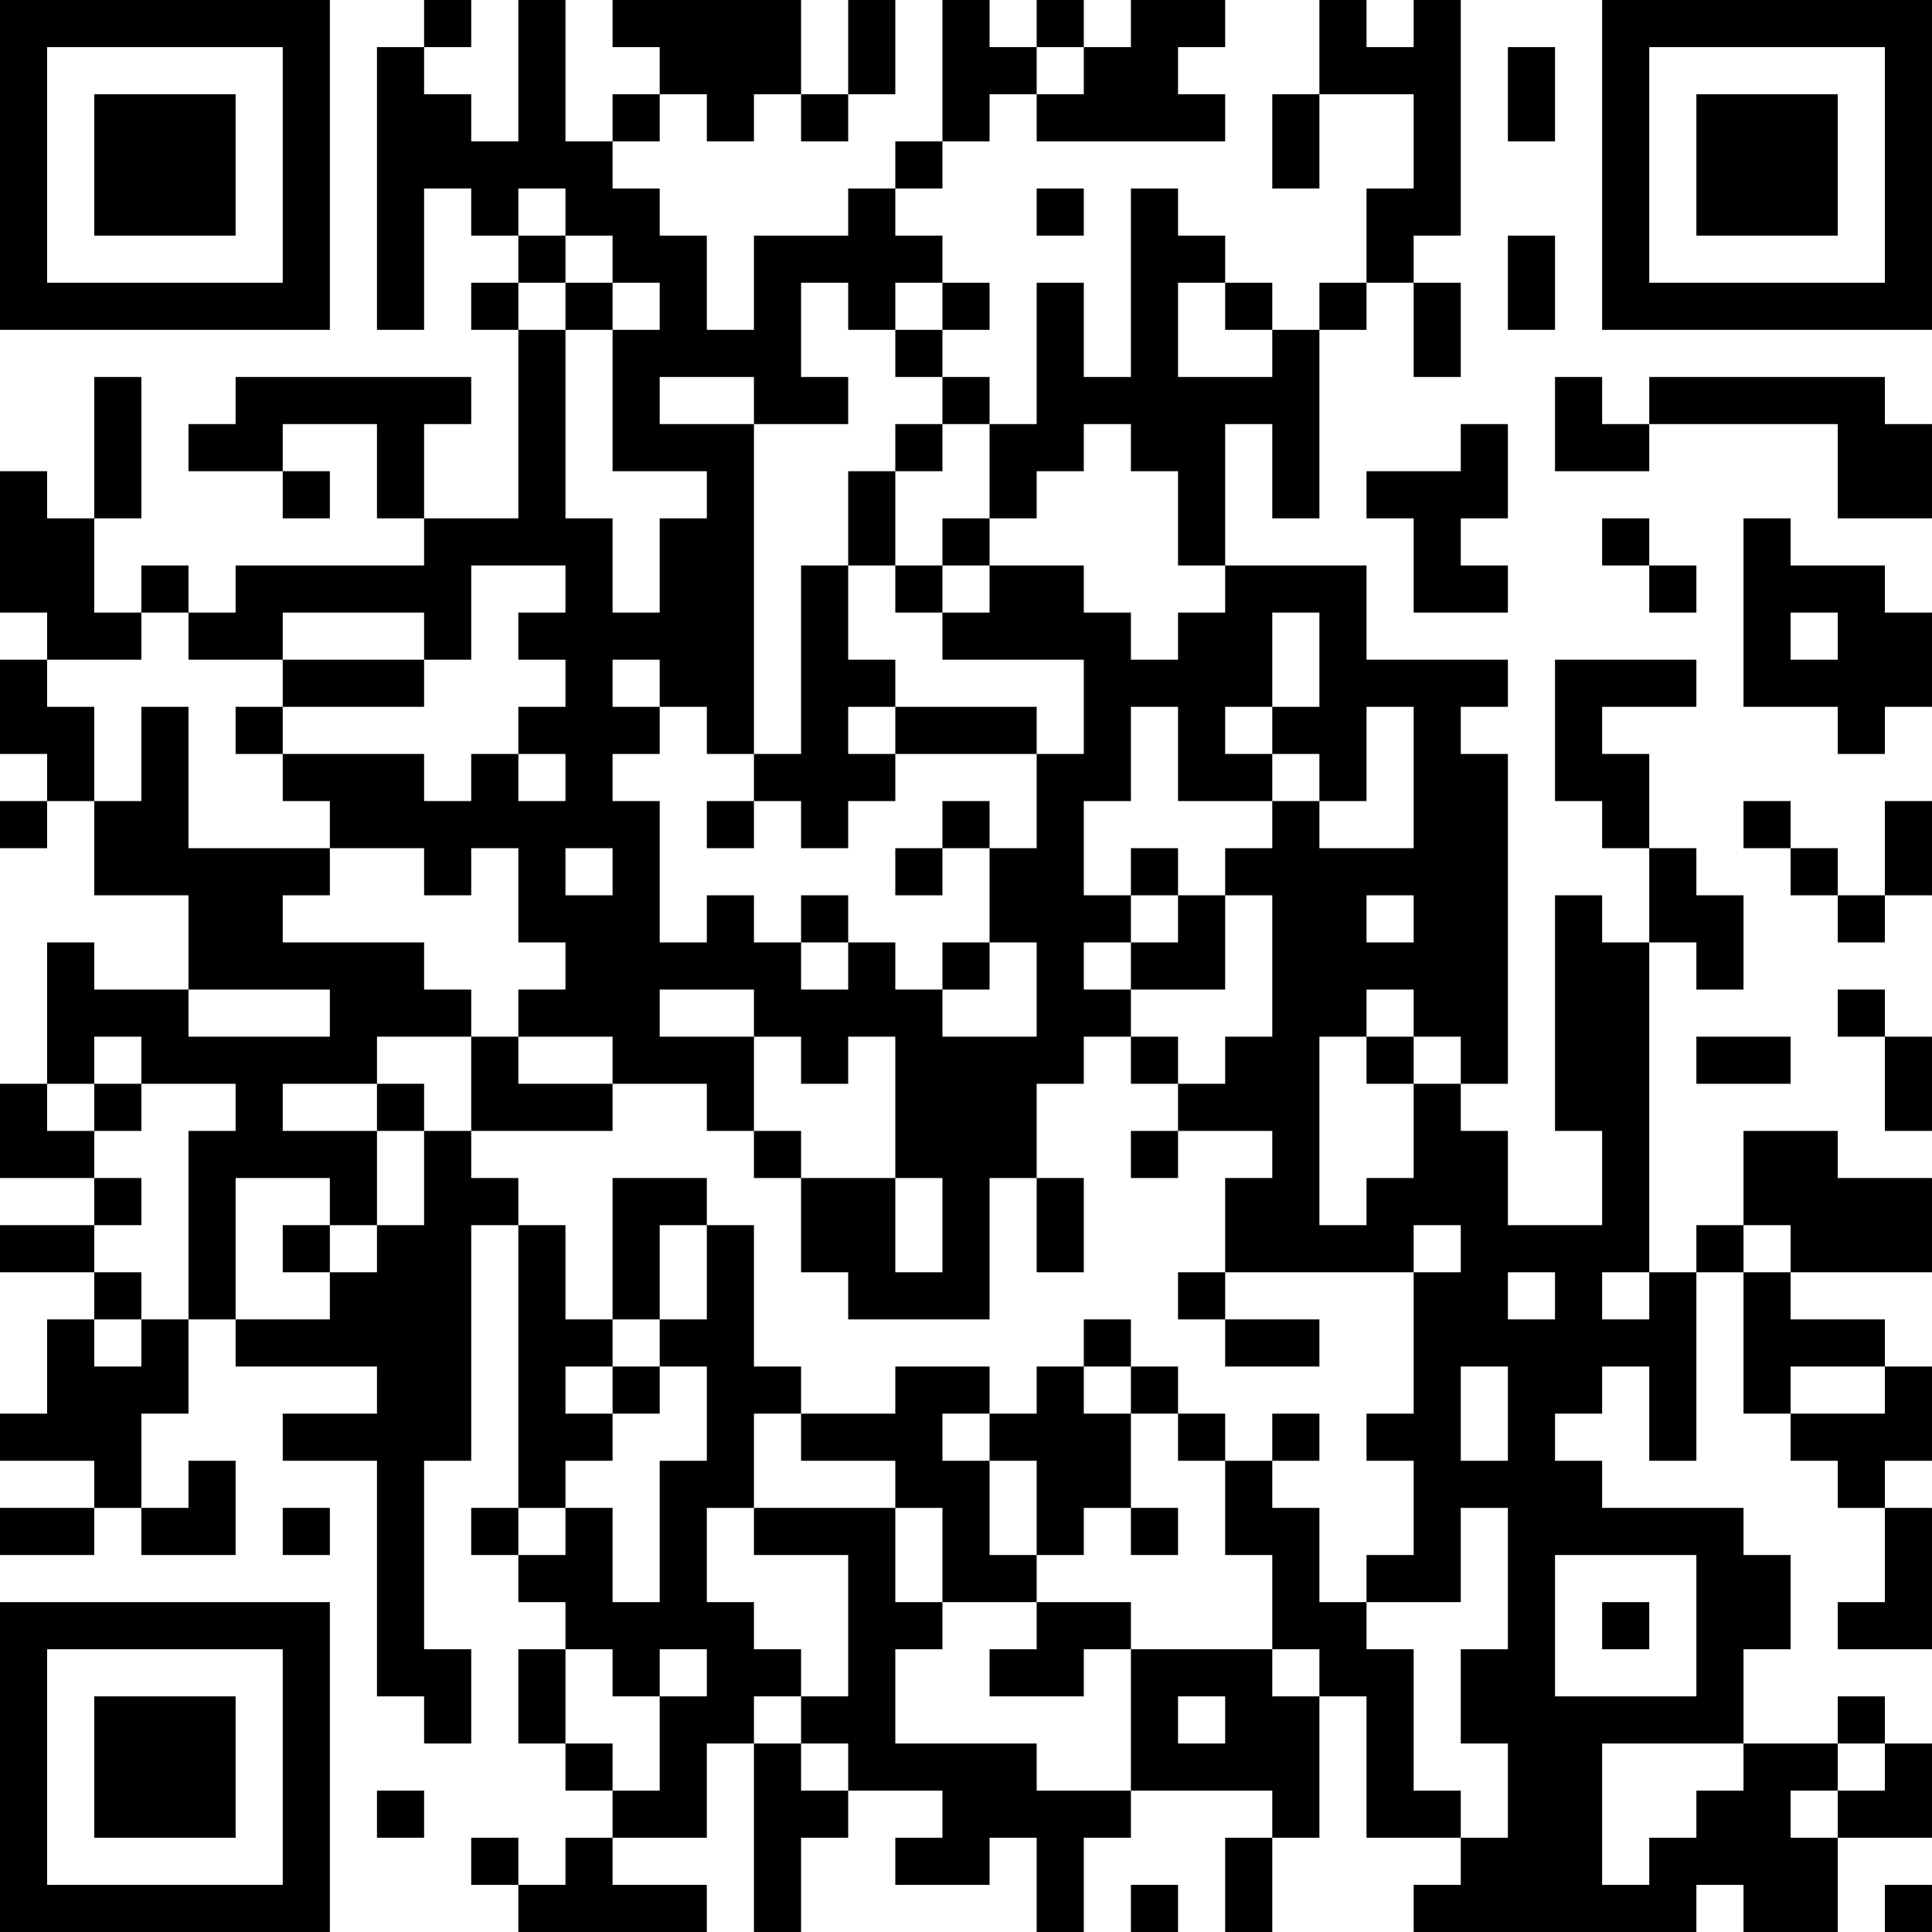<?xml version="1.0" encoding="UTF-8"?>
<svg xmlns="http://www.w3.org/2000/svg" version="1.1" width="200" height="200" viewBox="0 0 200 200"><rect x="0" y="0" width="200" height="200" fill="#ffffff"/><g transform="scale(4.878)"><g transform="translate(0,0)"><path fill-rule="evenodd" d="M9 0L9 1L8 1L8 7L9 7L9 4L10 4L10 5L11 5L11 6L10 6L10 7L11 7L11 11L9 11L9 9L10 9L10 8L5 8L5 9L4 9L4 10L6 10L6 11L7 11L7 10L6 10L6 9L8 9L8 11L9 11L9 12L5 12L5 13L4 13L4 12L3 12L3 13L2 13L2 11L3 11L3 8L2 8L2 11L1 11L1 10L0 10L0 13L1 13L1 14L0 14L0 16L1 16L1 17L0 17L0 18L1 18L1 17L2 17L2 19L4 19L4 21L2 21L2 20L1 20L1 23L0 23L0 25L2 25L2 26L0 26L0 27L2 27L2 28L1 28L1 30L0 30L0 31L2 31L2 32L0 32L0 33L2 33L2 32L3 32L3 33L5 33L5 31L4 31L4 32L3 32L3 30L4 30L4 28L5 28L5 29L8 29L8 30L6 30L6 31L8 31L8 36L9 36L9 37L10 37L10 35L9 35L9 31L10 31L10 26L11 26L11 32L10 32L10 33L11 33L11 34L12 34L12 35L11 35L11 37L12 37L12 38L13 38L13 39L12 39L12 40L11 40L11 39L10 39L10 40L11 40L11 41L15 41L15 40L13 40L13 39L15 39L15 37L16 37L16 41L17 41L17 39L18 39L18 38L20 38L20 39L19 39L19 40L21 40L21 39L22 39L22 41L23 41L23 39L24 39L24 38L27 38L27 39L26 39L26 41L27 41L27 39L28 39L28 36L29 36L29 39L31 39L31 40L30 40L30 41L36 41L36 40L37 40L37 41L39 41L39 39L41 39L41 37L40 37L40 36L39 36L39 37L37 37L37 35L38 35L38 33L37 33L37 32L34 32L34 31L33 31L33 30L34 30L34 29L35 29L35 31L36 31L36 27L37 27L37 30L38 30L38 31L39 31L39 32L40 32L40 34L39 34L39 35L41 35L41 32L40 32L40 31L41 31L41 29L40 29L40 28L38 28L38 27L41 27L41 25L39 25L39 24L37 24L37 26L36 26L36 27L35 27L35 20L36 20L36 21L37 21L37 19L36 19L36 18L35 18L35 16L34 16L34 15L36 15L36 14L33 14L33 17L34 17L34 18L35 18L35 20L34 20L34 19L33 19L33 24L34 24L34 26L32 26L32 24L31 24L31 23L32 23L32 16L31 16L31 15L32 15L32 14L29 14L29 12L26 12L26 9L27 9L27 11L28 11L28 7L29 7L29 6L30 6L30 8L31 8L31 6L30 6L30 5L31 5L31 0L30 0L30 1L29 1L29 0L28 0L28 2L27 2L27 4L28 4L28 2L30 2L30 4L29 4L29 6L28 6L28 7L27 7L27 6L26 6L26 5L25 5L25 4L24 4L24 8L23 8L23 6L22 6L22 9L21 9L21 8L20 8L20 7L21 7L21 6L20 6L20 5L19 5L19 4L20 4L20 3L21 3L21 2L22 2L22 3L26 3L26 2L25 2L25 1L26 1L26 0L24 0L24 1L23 1L23 0L22 0L22 1L21 1L21 0L20 0L20 3L19 3L19 4L18 4L18 5L16 5L16 7L15 7L15 5L14 5L14 4L13 4L13 3L14 3L14 2L15 2L15 3L16 3L16 2L17 2L17 3L18 3L18 2L19 2L19 0L18 0L18 2L17 2L17 0L13 0L13 1L14 1L14 2L13 2L13 3L12 3L12 0L11 0L11 3L10 3L10 2L9 2L9 1L10 1L10 0ZM22 1L22 2L23 2L23 1ZM32 1L32 3L33 3L33 1ZM11 4L11 5L12 5L12 6L11 6L11 7L12 7L12 11L13 11L13 13L14 13L14 11L15 11L15 10L13 10L13 7L14 7L14 6L13 6L13 5L12 5L12 4ZM22 4L22 5L23 5L23 4ZM32 5L32 7L33 7L33 5ZM12 6L12 7L13 7L13 6ZM17 6L17 8L18 8L18 9L16 9L16 8L14 8L14 9L16 9L16 16L15 16L15 15L14 15L14 14L13 14L13 15L14 15L14 16L13 16L13 17L14 17L14 20L15 20L15 19L16 19L16 20L17 20L17 21L18 21L18 20L19 20L19 21L20 21L20 22L22 22L22 20L21 20L21 18L22 18L22 16L23 16L23 14L20 14L20 13L21 13L21 12L23 12L23 13L24 13L24 14L25 14L25 13L26 13L26 12L25 12L25 10L24 10L24 9L23 9L23 10L22 10L22 11L21 11L21 9L20 9L20 8L19 8L19 7L20 7L20 6L19 6L19 7L18 7L18 6ZM25 6L25 8L27 8L27 7L26 7L26 6ZM33 8L33 10L35 10L35 9L39 9L39 11L41 11L41 9L40 9L40 8L35 8L35 9L34 9L34 8ZM19 9L19 10L18 10L18 12L17 12L17 16L16 16L16 17L15 17L15 18L16 18L16 17L17 17L17 18L18 18L18 17L19 17L19 16L22 16L22 15L19 15L19 14L18 14L18 12L19 12L19 13L20 13L20 12L21 12L21 11L20 11L20 12L19 12L19 10L20 10L20 9ZM31 9L31 10L29 10L29 11L30 11L30 13L32 13L32 12L31 12L31 11L32 11L32 9ZM34 11L34 12L35 12L35 13L36 13L36 12L35 12L35 11ZM37 11L37 15L39 15L39 16L40 16L40 15L41 15L41 13L40 13L40 12L38 12L38 11ZM10 12L10 14L9 14L9 13L6 13L6 14L4 14L4 13L3 13L3 14L1 14L1 15L2 15L2 17L3 17L3 15L4 15L4 18L7 18L7 19L6 19L6 20L9 20L9 21L10 21L10 22L8 22L8 23L6 23L6 24L8 24L8 26L7 26L7 25L5 25L5 28L7 28L7 27L8 27L8 26L9 26L9 24L10 24L10 25L11 25L11 26L12 26L12 28L13 28L13 29L12 29L12 30L13 30L13 31L12 31L12 32L11 32L11 33L12 33L12 32L13 32L13 34L14 34L14 31L15 31L15 29L14 29L14 28L15 28L15 26L16 26L16 29L17 29L17 30L16 30L16 32L15 32L15 34L16 34L16 35L17 35L17 36L16 36L16 37L17 37L17 38L18 38L18 37L17 37L17 36L18 36L18 33L16 33L16 32L19 32L19 34L20 34L20 35L19 35L19 37L22 37L22 38L24 38L24 35L27 35L27 36L28 36L28 35L27 35L27 33L26 33L26 31L27 31L27 32L28 32L28 34L29 34L29 35L30 35L30 38L31 38L31 39L32 39L32 37L31 37L31 35L32 35L32 32L31 32L31 34L29 34L29 33L30 33L30 31L29 31L29 30L30 30L30 27L31 27L31 26L30 26L30 27L26 27L26 25L27 25L27 24L25 24L25 23L26 23L26 22L27 22L27 19L26 19L26 18L27 18L27 17L28 17L28 18L30 18L30 15L29 15L29 17L28 17L28 16L27 16L27 15L28 15L28 13L27 13L27 15L26 15L26 16L27 16L27 17L25 17L25 15L24 15L24 17L23 17L23 19L24 19L24 20L23 20L23 21L24 21L24 22L23 22L23 23L22 23L22 25L21 25L21 28L18 28L18 27L17 27L17 25L19 25L19 27L20 27L20 25L19 25L19 22L18 22L18 23L17 23L17 22L16 22L16 21L14 21L14 22L16 22L16 24L15 24L15 23L13 23L13 22L11 22L11 21L12 21L12 20L11 20L11 18L10 18L10 19L9 19L9 18L7 18L7 17L6 17L6 16L9 16L9 17L10 17L10 16L11 16L11 17L12 17L12 16L11 16L11 15L12 15L12 14L11 14L11 13L12 13L12 12ZM38 13L38 14L39 14L39 13ZM6 14L6 15L5 15L5 16L6 16L6 15L9 15L9 14ZM18 15L18 16L19 16L19 15ZM20 17L20 18L19 18L19 19L20 19L20 18L21 18L21 17ZM37 17L37 18L38 18L38 19L39 19L39 20L40 20L40 19L41 19L41 17L40 17L40 19L39 19L39 18L38 18L38 17ZM12 18L12 19L13 19L13 18ZM24 18L24 19L25 19L25 20L24 20L24 21L26 21L26 19L25 19L25 18ZM17 19L17 20L18 20L18 19ZM29 19L29 20L30 20L30 19ZM20 20L20 21L21 21L21 20ZM4 21L4 22L7 22L7 21ZM29 21L29 22L28 22L28 26L29 26L29 25L30 25L30 23L31 23L31 22L30 22L30 21ZM39 21L39 22L40 22L40 24L41 24L41 22L40 22L40 21ZM2 22L2 23L1 23L1 24L2 24L2 25L3 25L3 26L2 26L2 27L3 27L3 28L2 28L2 29L3 29L3 28L4 28L4 24L5 24L5 23L3 23L3 22ZM10 22L10 24L13 24L13 23L11 23L11 22ZM24 22L24 23L25 23L25 22ZM29 22L29 23L30 23L30 22ZM36 22L36 23L38 23L38 22ZM2 23L2 24L3 24L3 23ZM8 23L8 24L9 24L9 23ZM16 24L16 25L17 25L17 24ZM24 24L24 25L25 25L25 24ZM13 25L13 28L14 28L14 26L15 26L15 25ZM22 25L22 27L23 27L23 25ZM6 26L6 27L7 27L7 26ZM37 26L37 27L38 27L38 26ZM25 27L25 28L26 28L26 29L28 29L28 28L26 28L26 27ZM32 27L32 28L33 28L33 27ZM34 27L34 28L35 28L35 27ZM23 28L23 29L22 29L22 30L21 30L21 29L19 29L19 30L17 30L17 31L19 31L19 32L20 32L20 34L22 34L22 35L21 35L21 36L23 36L23 35L24 35L24 34L22 34L22 33L23 33L23 32L24 32L24 33L25 33L25 32L24 32L24 30L25 30L25 31L26 31L26 30L25 30L25 29L24 29L24 28ZM13 29L13 30L14 30L14 29ZM23 29L23 30L24 30L24 29ZM31 29L31 31L32 31L32 29ZM38 29L38 30L40 30L40 29ZM20 30L20 31L21 31L21 33L22 33L22 31L21 31L21 30ZM27 30L27 31L28 31L28 30ZM6 32L6 33L7 33L7 32ZM33 33L33 36L36 36L36 33ZM34 34L34 35L35 35L35 34ZM12 35L12 37L13 37L13 38L14 38L14 36L15 36L15 35L14 35L14 36L13 36L13 35ZM25 36L25 37L26 37L26 36ZM34 37L34 40L35 40L35 39L36 39L36 38L37 38L37 37ZM39 37L39 38L38 38L38 39L39 39L39 38L40 38L40 37ZM8 38L8 39L9 39L9 38ZM24 40L24 41L25 41L25 40ZM40 40L40 41L41 41L41 40ZM0 0L0 7L7 7L7 0ZM1 1L1 6L6 6L6 1ZM2 2L2 5L5 5L5 2ZM34 0L34 7L41 7L41 0ZM35 1L35 6L40 6L40 1ZM36 2L36 5L39 5L39 2ZM0 34L0 41L7 41L7 34ZM1 35L1 40L6 40L6 35ZM2 36L2 39L5 39L5 36Z" fill="#000000"/></g></g></svg>
